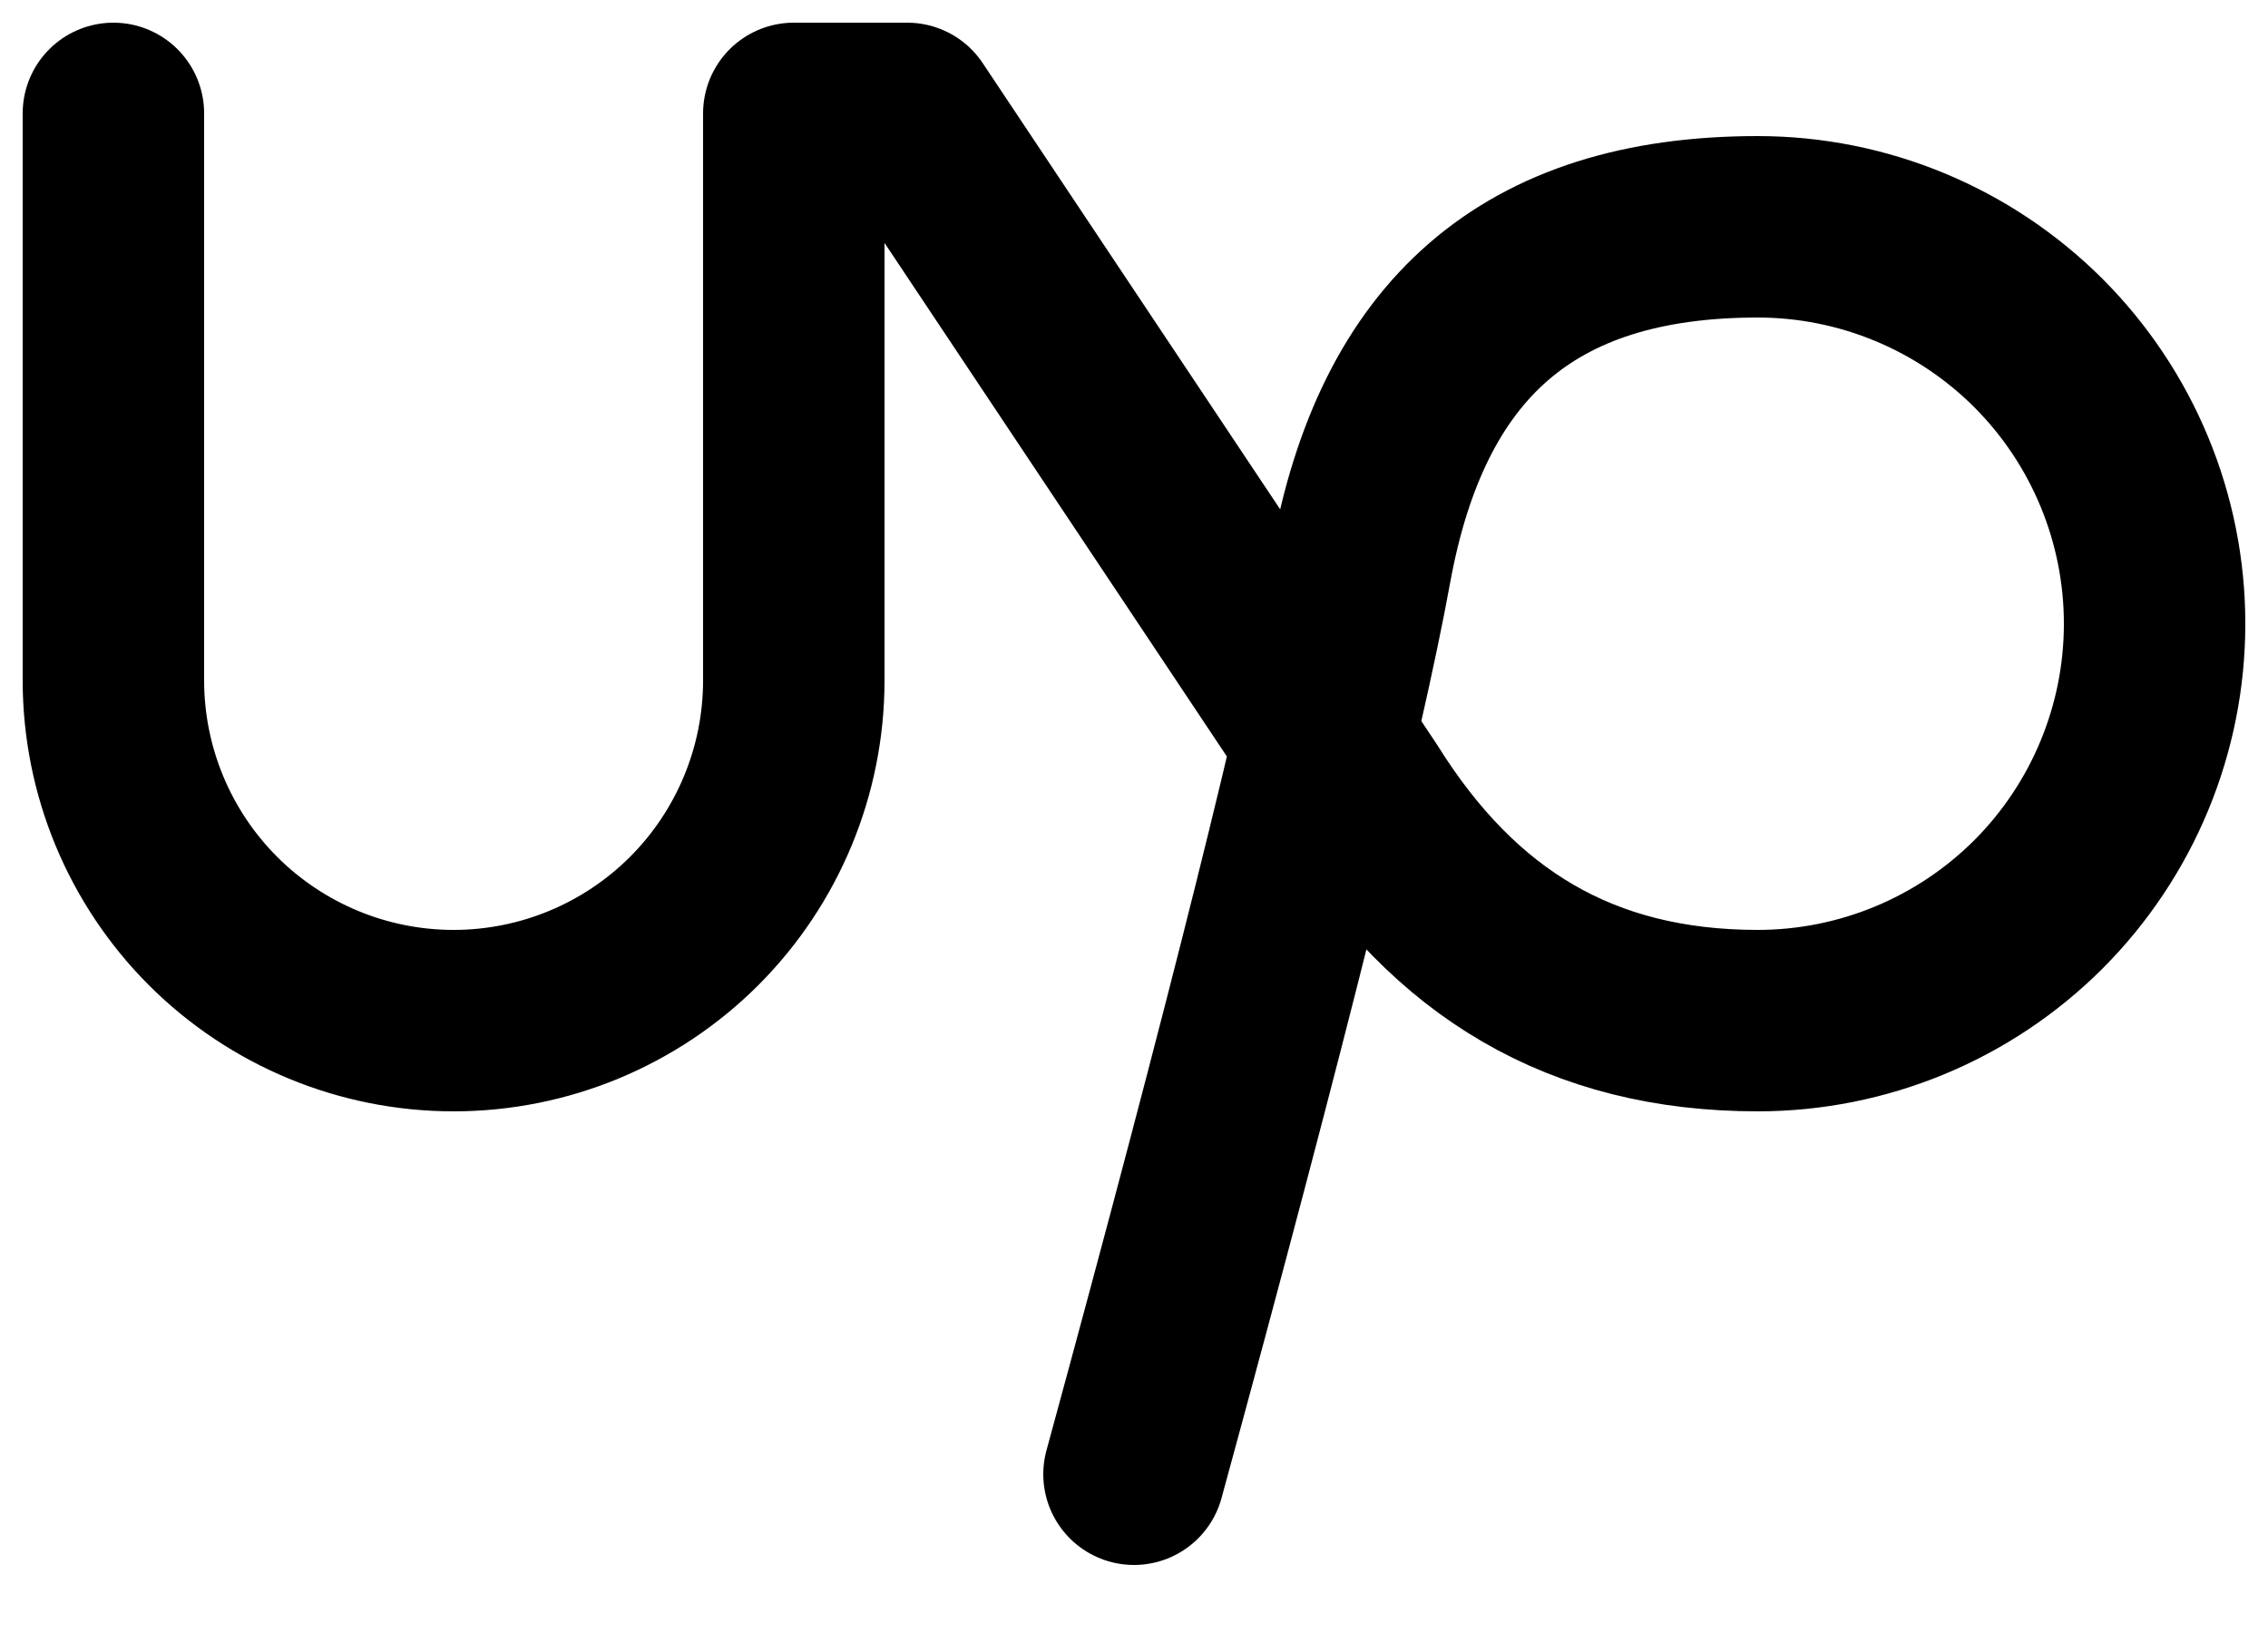 <svg width="25" height="18" viewBox="0 0 25 18" fill="none" xmlns="http://www.w3.org/2000/svg">
<path d="M1.25 1.25V7.5C1.25 8.495 1.645 9.448 2.348 10.152C3.052 10.855 4.005 11.25 5 11.25C5.995 11.25 6.948 10.855 7.652 10.152C8.355 9.448 8.75 8.495 8.75 7.5V1.25H10L15 8.75C16.03 10.399 17.431 11.25 19.375 11.25C20.535 11.25 21.648 10.789 22.469 9.969C23.289 9.148 23.75 8.035 23.75 6.875C23.75 5.715 23.289 4.602 22.469 3.781C21.648 2.961 20.535 2.5 19.375 2.5C16.841 2.5 15.454 3.75 15 6.25C14.697 7.912 13.865 11.25 12.5 16.25" stroke="black" stroke-width="2" stroke-linecap="round" stroke-linejoin="round"/>
</svg>
